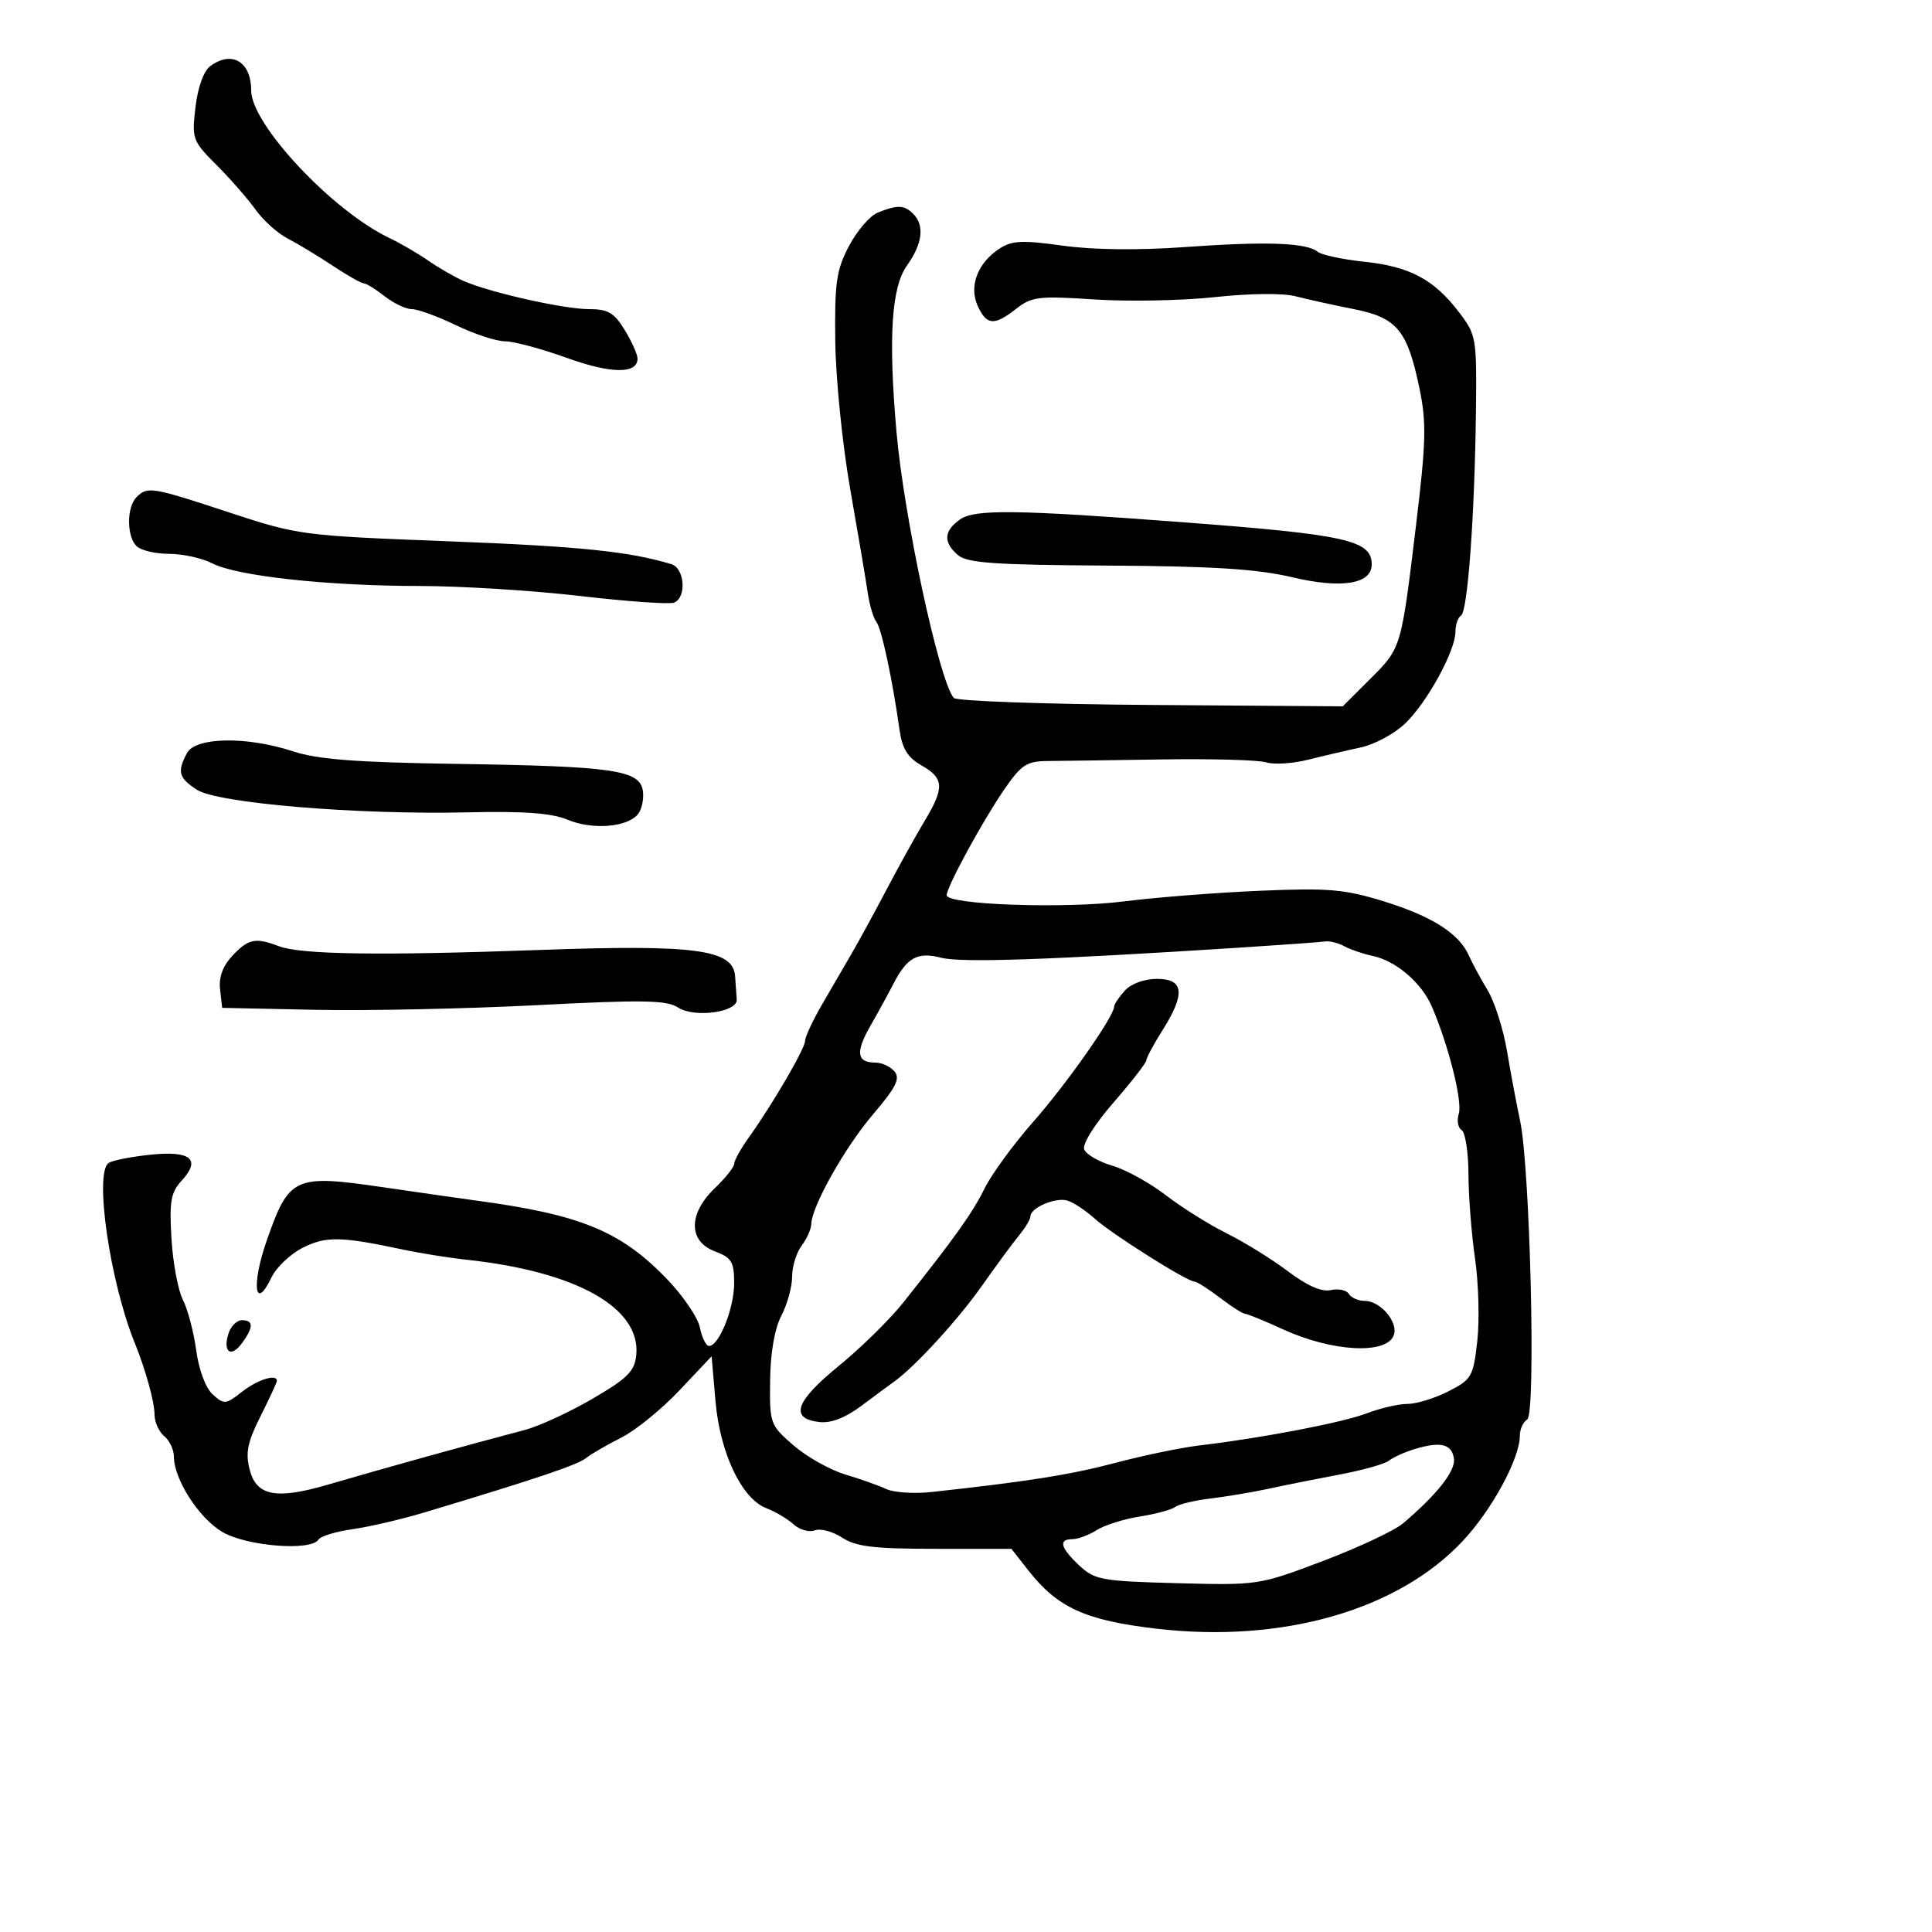 <svg xmlns="http://www.w3.org/2000/svg" width="300" height="300" viewBox="0 0 300 300" version="1.1">
	<path d="M 32.673 10.250 C 31.633 11.011, 30.727 13.504, 30.358 16.625 C 29.772 21.574, 29.885 21.885, 33.639 25.639 C 35.777 27.777, 38.495 30.887, 39.679 32.549 C 40.863 34.212, 43.107 36.231, 44.666 37.036 C 46.225 37.841, 49.365 39.737, 51.645 41.250 C 53.925 42.762, 56.104 44, 56.487 44 C 56.871 44, 58.329 44.900, 59.727 46 C 61.126 47.100, 63.025 48, 63.948 48 C 64.871 48, 67.958 49.125, 70.808 50.500 C 73.658 51.875, 77.091 53, 78.435 53 C 79.780 53, 84.071 54.151, 87.971 55.558 C 94.890 58.053, 99.004 58.100, 98.996 55.683 C 98.994 55.032, 98.101 53.038, 97.011 51.250 C 95.366 48.552, 94.418 48, 91.429 48 C 87.553 48, 76.078 45.423, 72 43.636 C 70.625 43.033, 68.150 41.609, 66.500 40.470 C 64.850 39.331, 62.150 37.758, 60.500 36.975 C 51.624 32.764, 39 19.303, 39 14.050 C 39 9.583, 36.027 7.797, 32.673 10.250 M 136.295 33.014 C 135.083 33.503, 133.074 35.837, 131.830 38.201 C 129.867 41.935, 129.587 43.879, 129.699 53 C 129.771 58.775, 130.819 69.125, 132.030 76 C 133.241 82.875, 134.457 90.075, 134.734 92 C 135.011 93.925, 135.613 95.971, 136.073 96.547 C 136.878 97.557, 138.547 105.326, 139.685 113.363 C 140.096 116.265, 140.947 117.633, 143.109 118.863 C 146.605 120.851, 146.681 122.312, 143.561 127.500 C 142.238 129.700, 139.617 134.425, 137.736 138 C 135.856 141.575, 133.400 146.075, 132.280 148 C 131.159 149.925, 129.068 153.525, 127.633 156 C 126.198 158.475, 125.019 161.008, 125.012 161.629 C 124.999 162.833, 119.973 171.458, 116.250 176.663 C 115.013 178.393, 114 180.218, 114 180.717 C 114 181.217, 112.650 182.919, 111 184.500 C 106.863 188.463, 106.863 192.745, 111 194.306 C 113.614 195.293, 114 195.931, 114 199.269 C 114 203.150, 111.655 209, 110.099 209 C 109.632 209, 108.990 207.702, 108.673 206.116 C 108.356 204.530, 105.937 201.026, 103.298 198.330 C 96.235 191.113, 90.007 188.584, 74 186.432 C 72.075 186.173, 65.493 185.231, 59.373 184.338 C 45.702 182.343, 44.881 182.723, 41.417 192.636 C 39.007 199.532, 39.559 203.778, 42.160 198.352 C 42.910 196.788, 45.093 194.716, 47.012 193.749 C 50.601 191.939, 52.926 191.979, 62.500 194.016 C 65.250 194.601, 69.750 195.321, 72.500 195.617 C 89.495 197.444, 99.526 203.082, 98.799 210.400 C 98.548 212.929, 97.466 214.010, 92 217.199 C 88.425 219.285, 83.700 221.464, 81.500 222.042 C 72.557 224.392, 60.103 227.850, 50.921 230.535 C 42.882 232.886, 39.822 232.302, 38.771 228.218 C 38.093 225.585, 38.427 223.940, 40.463 219.886 C 41.858 217.108, 43 214.648, 43 214.418 C 43 213.287, 39.973 214.233, 37.586 216.111 C 35.057 218.101, 34.795 218.125, 33.034 216.531 C 31.929 215.530, 30.880 212.729, 30.466 209.670 C 30.081 206.826, 29.150 203.298, 28.398 201.829 C 27.646 200.360, 26.847 196.085, 26.624 192.329 C 26.279 186.546, 26.522 185.167, 28.213 183.324 C 31.253 180.010, 29.629 178.655, 23.389 179.299 C 20.453 179.602, 17.530 180.172, 16.894 180.566 C 14.598 181.985, 17.038 198.947, 20.912 208.500 C 22.615 212.700, 24 217.722, 24 219.699 C 24 220.830, 24.675 222.315, 25.500 223 C 26.325 223.685, 27 225.108, 27 226.162 C 27 229.688, 30.875 235.729, 34.514 237.876 C 38.297 240.108, 48.325 240.901, 49.464 239.058 C 49.785 238.540, 52.174 237.815, 54.773 237.447 C 57.373 237.079, 62.425 235.898, 66 234.823 C 83.247 229.636, 89.623 227.490, 91 226.410 C 91.825 225.763, 94.300 224.326, 96.500 223.217 C 98.700 222.108, 102.750 218.816, 105.500 215.901 L 110.500 210.602 111.099 217.551 C 111.795 225.623, 115.171 232.734, 118.998 234.189 C 120.372 234.712, 122.268 235.837, 123.211 236.691 C 124.154 237.544, 125.641 237.968, 126.515 237.633 C 127.389 237.297, 129.302 237.805, 130.766 238.761 C 132.914 240.165, 135.706 240.500, 145.239 240.500 L 157.051 240.500 159.649 243.816 C 164.231 249.661, 168.531 251.618, 179.634 252.909 C 199.132 255.176, 217.094 250.022, 227.145 239.276 C 231.691 234.417, 236 226.462, 236 222.932 C 236 221.934, 236.517 220.798, 237.149 220.408 C 238.518 219.562, 237.598 181.277, 236.034 174 C 235.503 171.525, 234.594 166.689, 234.015 163.253 C 233.436 159.817, 232.077 155.542, 230.994 153.753 C 229.911 151.964, 228.603 149.547, 228.087 148.381 C 226.572 144.958, 222.379 142.284, 214.894 139.967 C 208.788 138.077, 206.312 137.864, 195.692 138.315 C 188.986 138.599, 179.450 139.345, 174.500 139.972 C 165.309 141.136, 147 140.494, 147 139.008 C 147 137.725, 152.574 127.480, 155.909 122.632 C 158.598 118.725, 159.408 118.194, 162.730 118.170 C 164.804 118.155, 172.800 118.043, 180.500 117.923 C 188.200 117.802, 195.461 118.009, 196.635 118.382 C 197.809 118.756, 200.734 118.568, 203.135 117.965 C 205.536 117.362, 209.218 116.503, 211.318 116.056 C 213.418 115.609, 216.498 113.951, 218.161 112.372 C 221.577 109.129, 226 101.072, 226 98.092 C 226 97.006, 226.391 95.876, 226.870 95.581 C 227.905 94.940, 228.989 80.059, 229.184 63.806 C 229.319 52.462, 229.240 52.004, 226.546 48.471 C 222.663 43.380, 218.899 41.379, 211.816 40.639 C 208.455 40.287, 205.209 39.591, 204.602 39.091 C 202.894 37.683, 196.548 37.459, 184 38.363 C 176.735 38.886, 169.739 38.805, 165.002 38.143 C 158.747 37.269, 157.123 37.345, 155.206 38.600 C 151.799 40.833, 150.425 44.442, 151.818 47.500 C 153.203 50.539, 154.389 50.625, 157.809 47.935 C 160.194 46.059, 161.306 45.928, 169.967 46.500 C 175.210 46.846, 183.626 46.681, 188.670 46.134 C 194.036 45.551, 199.221 45.497, 201.170 46.004 C 203.001 46.480, 207.052 47.373, 210.170 47.989 C 216.930 49.323, 218.535 51.254, 220.415 60.315 C 221.516 65.621, 221.440 68.631, 219.887 81.500 C 217.556 100.800, 217.621 100.583, 212.691 105.500 L 208.500 109.679 178.677 109.466 C 162.274 109.349, 148.515 108.859, 148.101 108.377 C 145.835 105.739, 140.354 80.260, 139.199 67 C 137.928 52.409, 138.418 44.626, 140.819 41.254 C 143.254 37.834, 143.600 35, 141.800 33.200 C 140.416 31.816, 139.361 31.780, 136.295 33.014 M 21.200 77.200 C 19.653 78.747, 19.653 83.253, 21.200 84.800 C 21.860 85.460, 24.132 86, 26.250 86 C 28.367 86, 31.386 86.666, 32.959 87.479 C 36.769 89.449, 50.814 90.982, 65.155 90.992 C 71.565 90.996, 82.775 91.695, 90.067 92.545 C 97.358 93.395, 103.926 93.859, 104.662 93.576 C 106.644 92.816, 106.328 88.234, 104.250 87.604 C 97.725 85.625, 89.993 84.832, 69.630 84.050 C 46.896 83.178, 46.314 83.102, 35.623 79.582 C 23.522 75.597, 22.905 75.495, 21.200 77.200 M 149.100 80.643 C 146.541 82.435, 146.430 84.200, 148.750 86.194 C 150.180 87.423, 154.434 87.721, 172 87.823 C 188.397 87.918, 195.213 88.351, 200.718 89.649 C 208.349 91.448, 213 90.689, 213 87.644 C 213 83.883, 209.088 83.013, 183.500 81.079 C 157.827 79.138, 151.365 79.056, 149.100 80.643 M 29.035 116.934 C 27.490 119.822, 27.745 120.787, 30.542 122.619 C 33.748 124.720, 55.447 126.536, 72.617 126.141 C 81.389 125.939, 85.676 126.256, 88.150 127.289 C 91.979 128.889, 97.363 128.472, 99.045 126.446 C 99.655 125.711, 100.006 124.079, 99.827 122.819 C 99.364 119.574, 95.311 118.983, 71 118.619 C 55.323 118.384, 49.324 117.925, 45.500 116.667 C 38.337 114.310, 30.370 114.439, 29.035 116.934 M 36.098 148.396 C 34.591 150, 33.955 151.735, 34.174 153.646 L 34.500 156.500 49 156.802 C 56.975 156.968, 72.424 156.644, 83.331 156.082 C 99.941 155.226, 103.514 155.288, 105.331 156.466 C 107.847 158.097, 114.562 157.166, 114.400 155.209 C 114.345 154.544, 114.233 152.933, 114.150 151.630 C 113.884 147.424, 108.071 146.637, 83.762 147.512 C 59.004 148.404, 46.727 148.227, 43.310 146.928 C 39.665 145.542, 38.569 145.765, 36.098 148.396 M 192.500 147.148 C 162.682 149.058, 149.257 149.515, 146.182 148.723 C 142.452 147.762, 140.843 148.650, 138.684 152.855 C 137.938 154.310, 136.345 157.217, 135.144 159.315 C 132.806 163.400, 133.029 165, 135.937 165 C 136.937 165, 138.273 165.624, 138.905 166.386 C 139.815 167.482, 139.120 168.867, 135.585 173.009 C 131.200 178.146, 126.031 187.332, 125.968 190.100 C 125.951 190.870, 125.276 192.374, 124.468 193.441 C 123.661 194.509, 123 196.669, 123 198.241 C 123 199.813, 122.249 202.539, 121.331 204.300 C 120.280 206.315, 119.632 210.041, 119.581 214.360 C 119.502 221.072, 119.580 221.288, 123.220 224.440 C 125.266 226.211, 128.866 228.238, 131.220 228.944 C 133.574 229.650, 136.458 230.674, 137.630 231.219 C 138.801 231.763, 141.951 231.971, 144.630 231.680 C 159.561 230.057, 166.286 228.989, 173.303 227.126 C 177.594 225.987, 183.444 224.778, 186.303 224.439 C 196.111 223.275, 208.503 220.893, 212.270 219.447 C 214.344 218.651, 217.174 218, 218.560 218 C 219.946 218, 222.801 217.122, 224.905 216.048 C 228.518 214.205, 228.767 213.772, 229.391 208.259 C 229.754 205.049, 229.599 199.289, 229.046 195.461 C 228.492 191.632, 228.031 185.714, 228.020 182.309 C 228.009 178.904, 227.532 175.829, 226.959 175.475 C 226.387 175.121, 226.189 173.981, 226.519 172.942 C 227.121 171.044, 224.917 162.269, 222.340 156.307 C 220.725 152.570, 216.749 149.180, 213.088 148.418 C 211.664 148.122, 209.719 147.456, 208.764 146.940 C 207.809 146.423, 206.459 146.085, 205.764 146.189 C 205.069 146.294, 199.100 146.725, 192.500 147.148 M 174.655 153.829 C 173.745 154.835, 173 155.951, 173 156.309 C 173 157.806, 165.678 168.237, 160.482 174.143 C 157.406 177.639, 153.998 182.300, 152.909 184.500 C 151.002 188.352, 148.355 192.069, 140.270 202.247 C 138.197 204.858, 133.666 209.307, 130.203 212.134 C 123.478 217.624, 122.573 220.275, 127.240 220.815 C 129.027 221.021, 131.259 220.162, 133.731 218.315 C 135.803 216.767, 138.124 215.050, 138.889 214.500 C 142.144 212.159, 148.787 204.899, 152.500 199.625 C 154.700 196.500, 157.287 192.987, 158.250 191.818 C 159.213 190.650, 160 189.329, 160 188.882 C 160 187.529, 163.962 185.853, 165.788 186.434 C 166.729 186.733, 168.625 187.995, 170 189.239 C 172.631 191.619, 184.328 199, 185.467 199 C 185.834 199, 187.608 200.125, 189.411 201.500 C 191.214 202.875, 192.970 204, 193.315 204 C 193.659 204, 196.329 205.092, 199.247 206.427 C 206.864 209.911, 215.262 210.365, 216.417 207.355 C 217.188 205.346, 214.368 202, 211.904 202 C 210.922 202, 209.817 201.514, 209.450 200.919 C 209.082 200.324, 207.818 200.057, 206.641 200.325 C 205.226 200.646, 202.973 199.657, 200 197.411 C 197.525 195.541, 193.250 192.891, 190.500 191.524 C 187.750 190.156, 183.475 187.477, 181 185.571 C 178.525 183.665, 174.789 181.608, 172.699 181 C 170.608 180.392, 168.652 179.258, 168.353 178.478 C 168.040 177.662, 169.972 174.575, 172.905 171.203 C 175.707 167.981, 178 165.033, 178 164.653 C 178 164.272, 179.125 162.178, 180.500 160 C 184.098 154.301, 183.855 152, 179.655 152 C 177.684 152, 175.630 152.751, 174.655 153.829 M 35.476 207.075 C 34.558 209.967, 35.874 210.893, 37.582 208.557 C 39.385 206.092, 39.380 205, 37.567 205 C 36.779 205, 35.838 205.934, 35.476 207.075 M 219.686 225.005 C 218.138 225.476, 216.338 226.286, 215.686 226.805 C 215.034 227.324, 211.575 228.298, 208 228.970 C 204.425 229.642, 199.475 230.631, 197 231.168 C 194.525 231.706, 190.475 232.386, 188 232.680 C 185.525 232.974, 183.050 233.565, 182.500 233.994 C 181.950 234.423, 179.475 235.093, 177 235.483 C 174.525 235.873, 171.503 236.824, 170.285 237.596 C 169.067 238.368, 167.380 239, 166.535 239 C 164.308 239, 164.645 240.317, 167.578 243.076 C 169.977 245.332, 171.029 245.523, 182.794 245.836 C 195.357 246.170, 195.493 246.150, 205.445 242.381 C 210.952 240.295, 216.541 237.669, 217.866 236.544 C 223.157 232.053, 226.026 228.410, 225.769 226.510 C 225.460 224.224, 223.692 223.787, 219.686 225.005" stroke="none" fill="black" fill-rule="evenodd"/>
</svg>